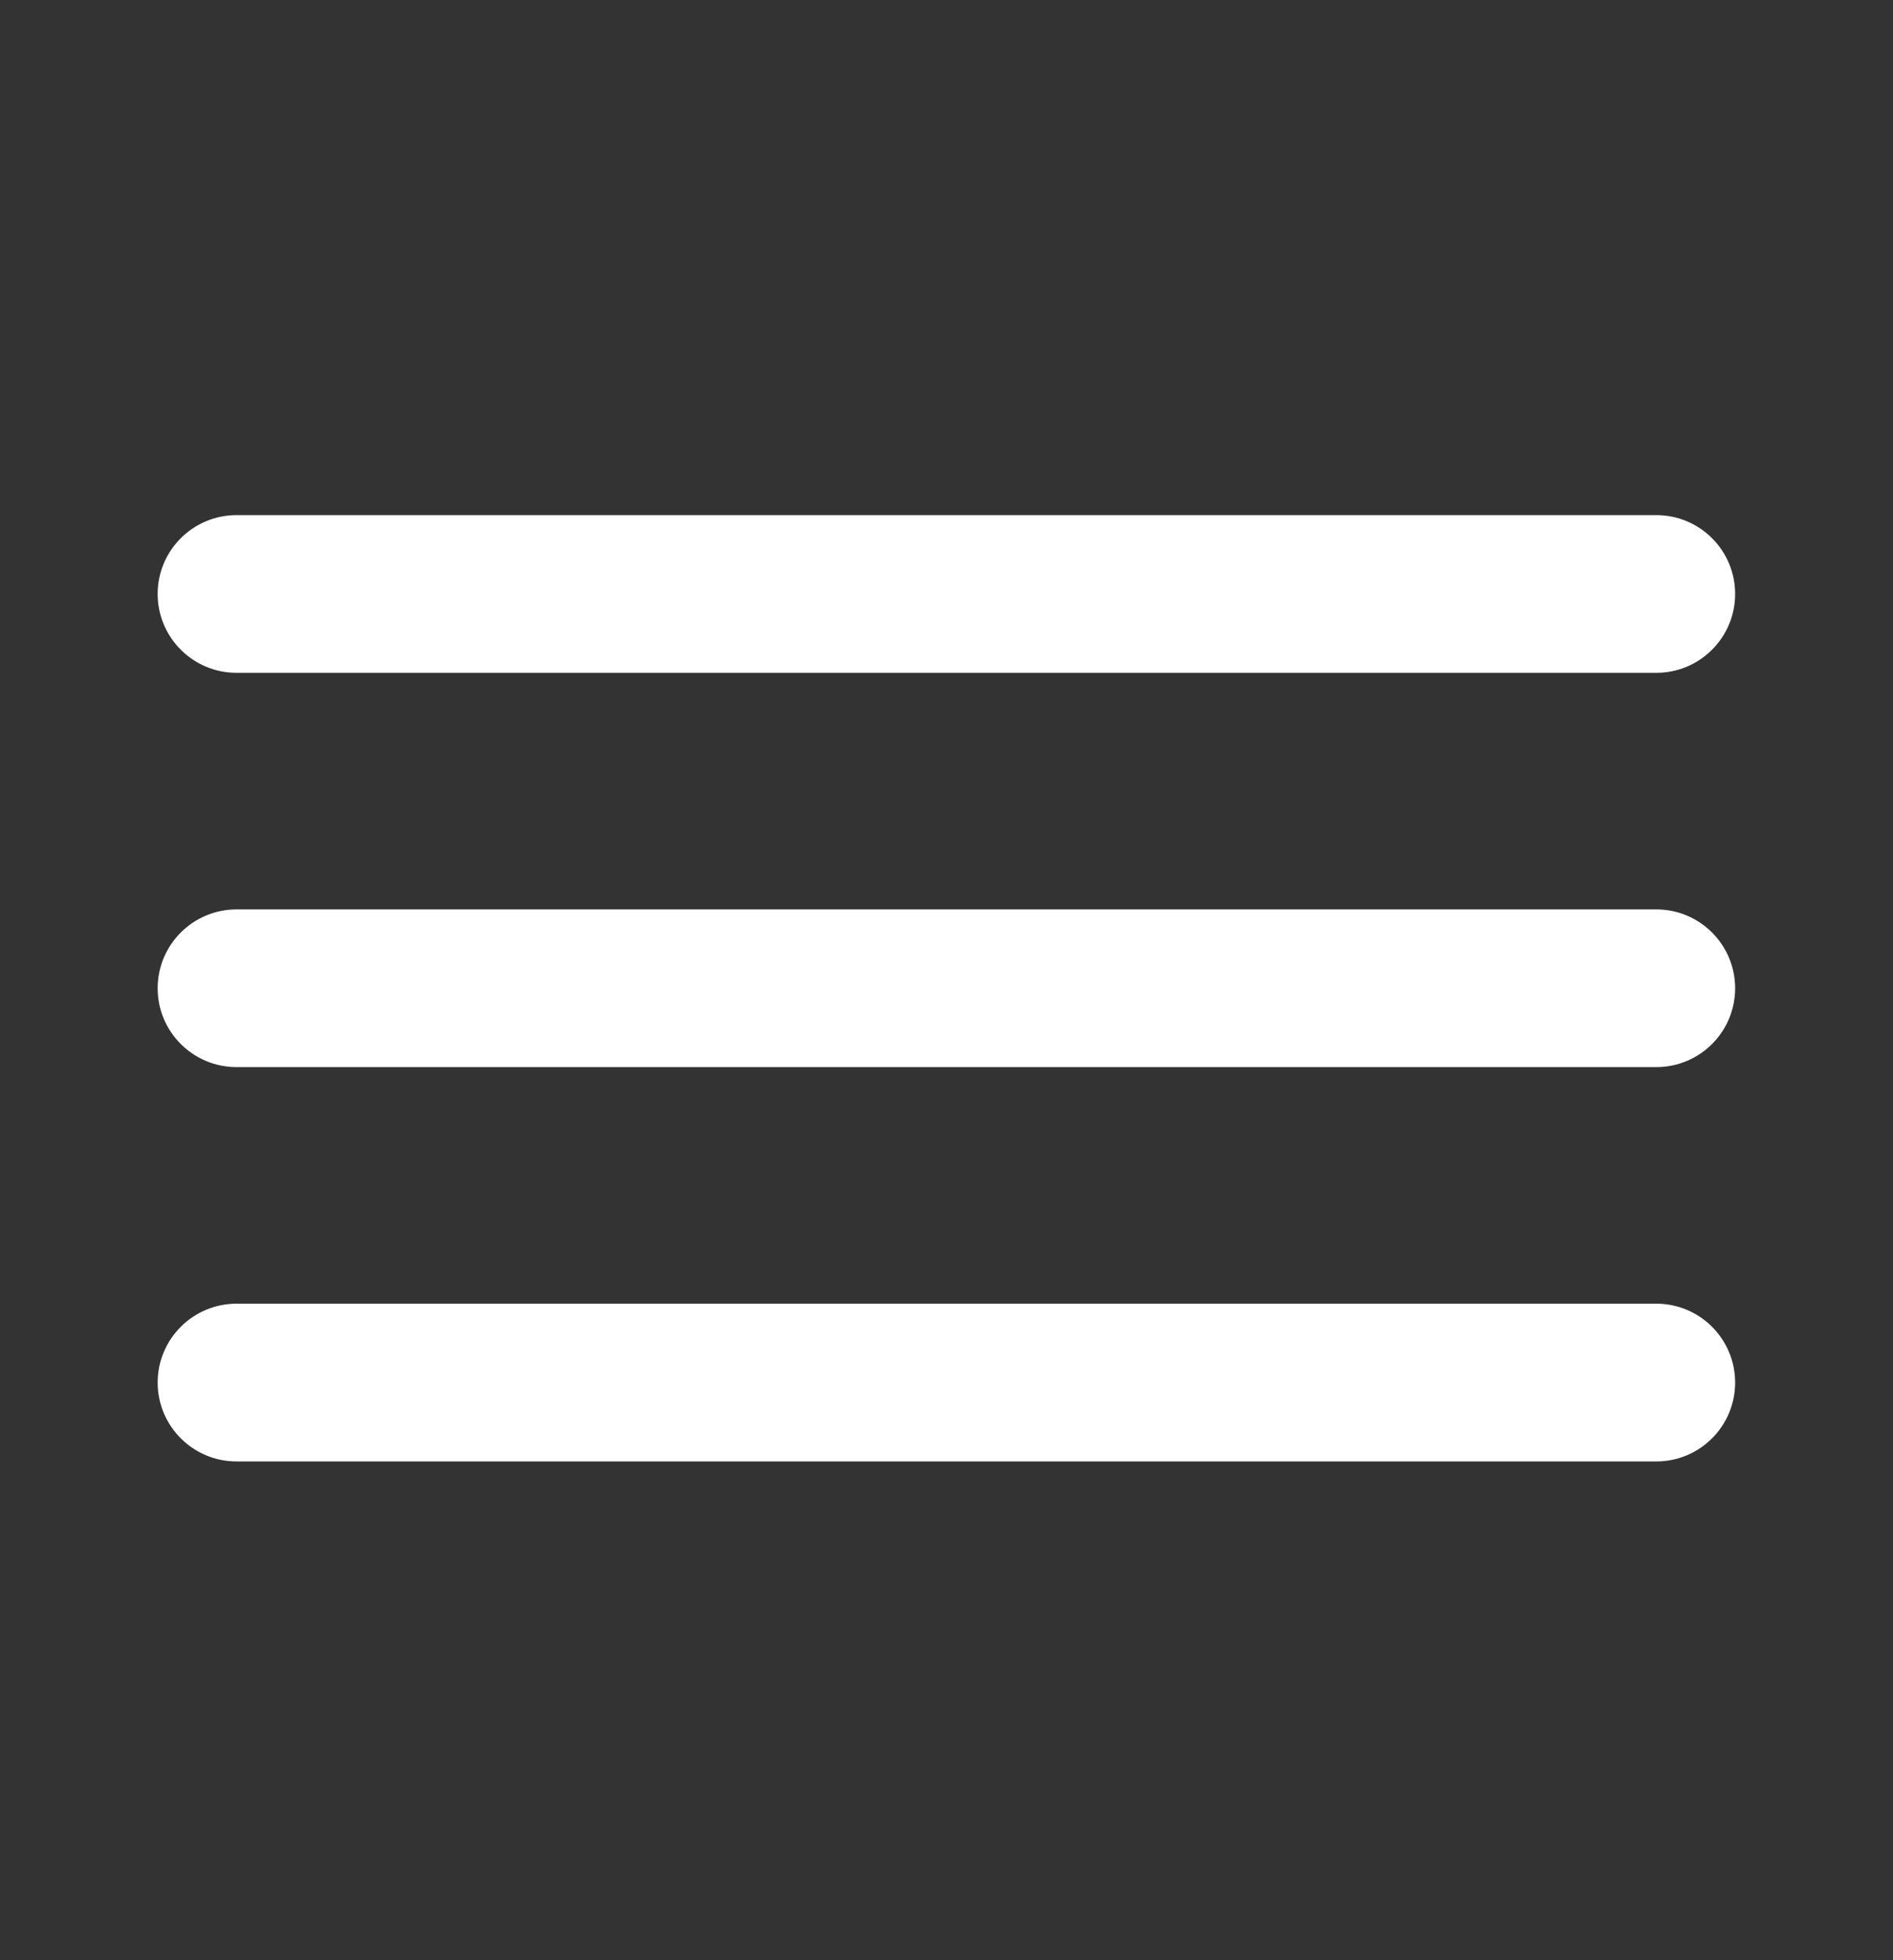 <svg width="28" height="29" viewBox="0 0 28 29" fill="none" xmlns="http://www.w3.org/2000/svg">
<rect x="0" y="0" width="28" height="29" fill="#333333" stroke="none"/>
<path d="M3.499 7.621C2.855 7.621 2.332 8.143 2.332 8.787C2.332 9.431 2.855 9.954 3.499 9.954H24.499C25.143 9.954 25.665 9.431 25.665 8.787C25.665 8.143 25.143 7.621 24.499 7.621H3.499ZM3.499 13.454C2.855 13.454 2.332 13.977 2.332 14.621C2.332 15.265 2.855 15.787 3.499 15.787H24.499C25.143 15.787 25.665 15.265 25.665 14.621C25.665 13.977 25.143 13.454 24.499 13.454H3.499ZM3.499 19.287C2.855 19.287 2.332 19.81 2.332 20.454C2.332 21.098 2.855 21.621 3.499 21.621H24.499C25.143 21.621 25.665 21.098 25.665 20.454C25.665 19.81 25.143 19.287 24.499 19.287H3.499Z" fill="white"/>
</svg>

